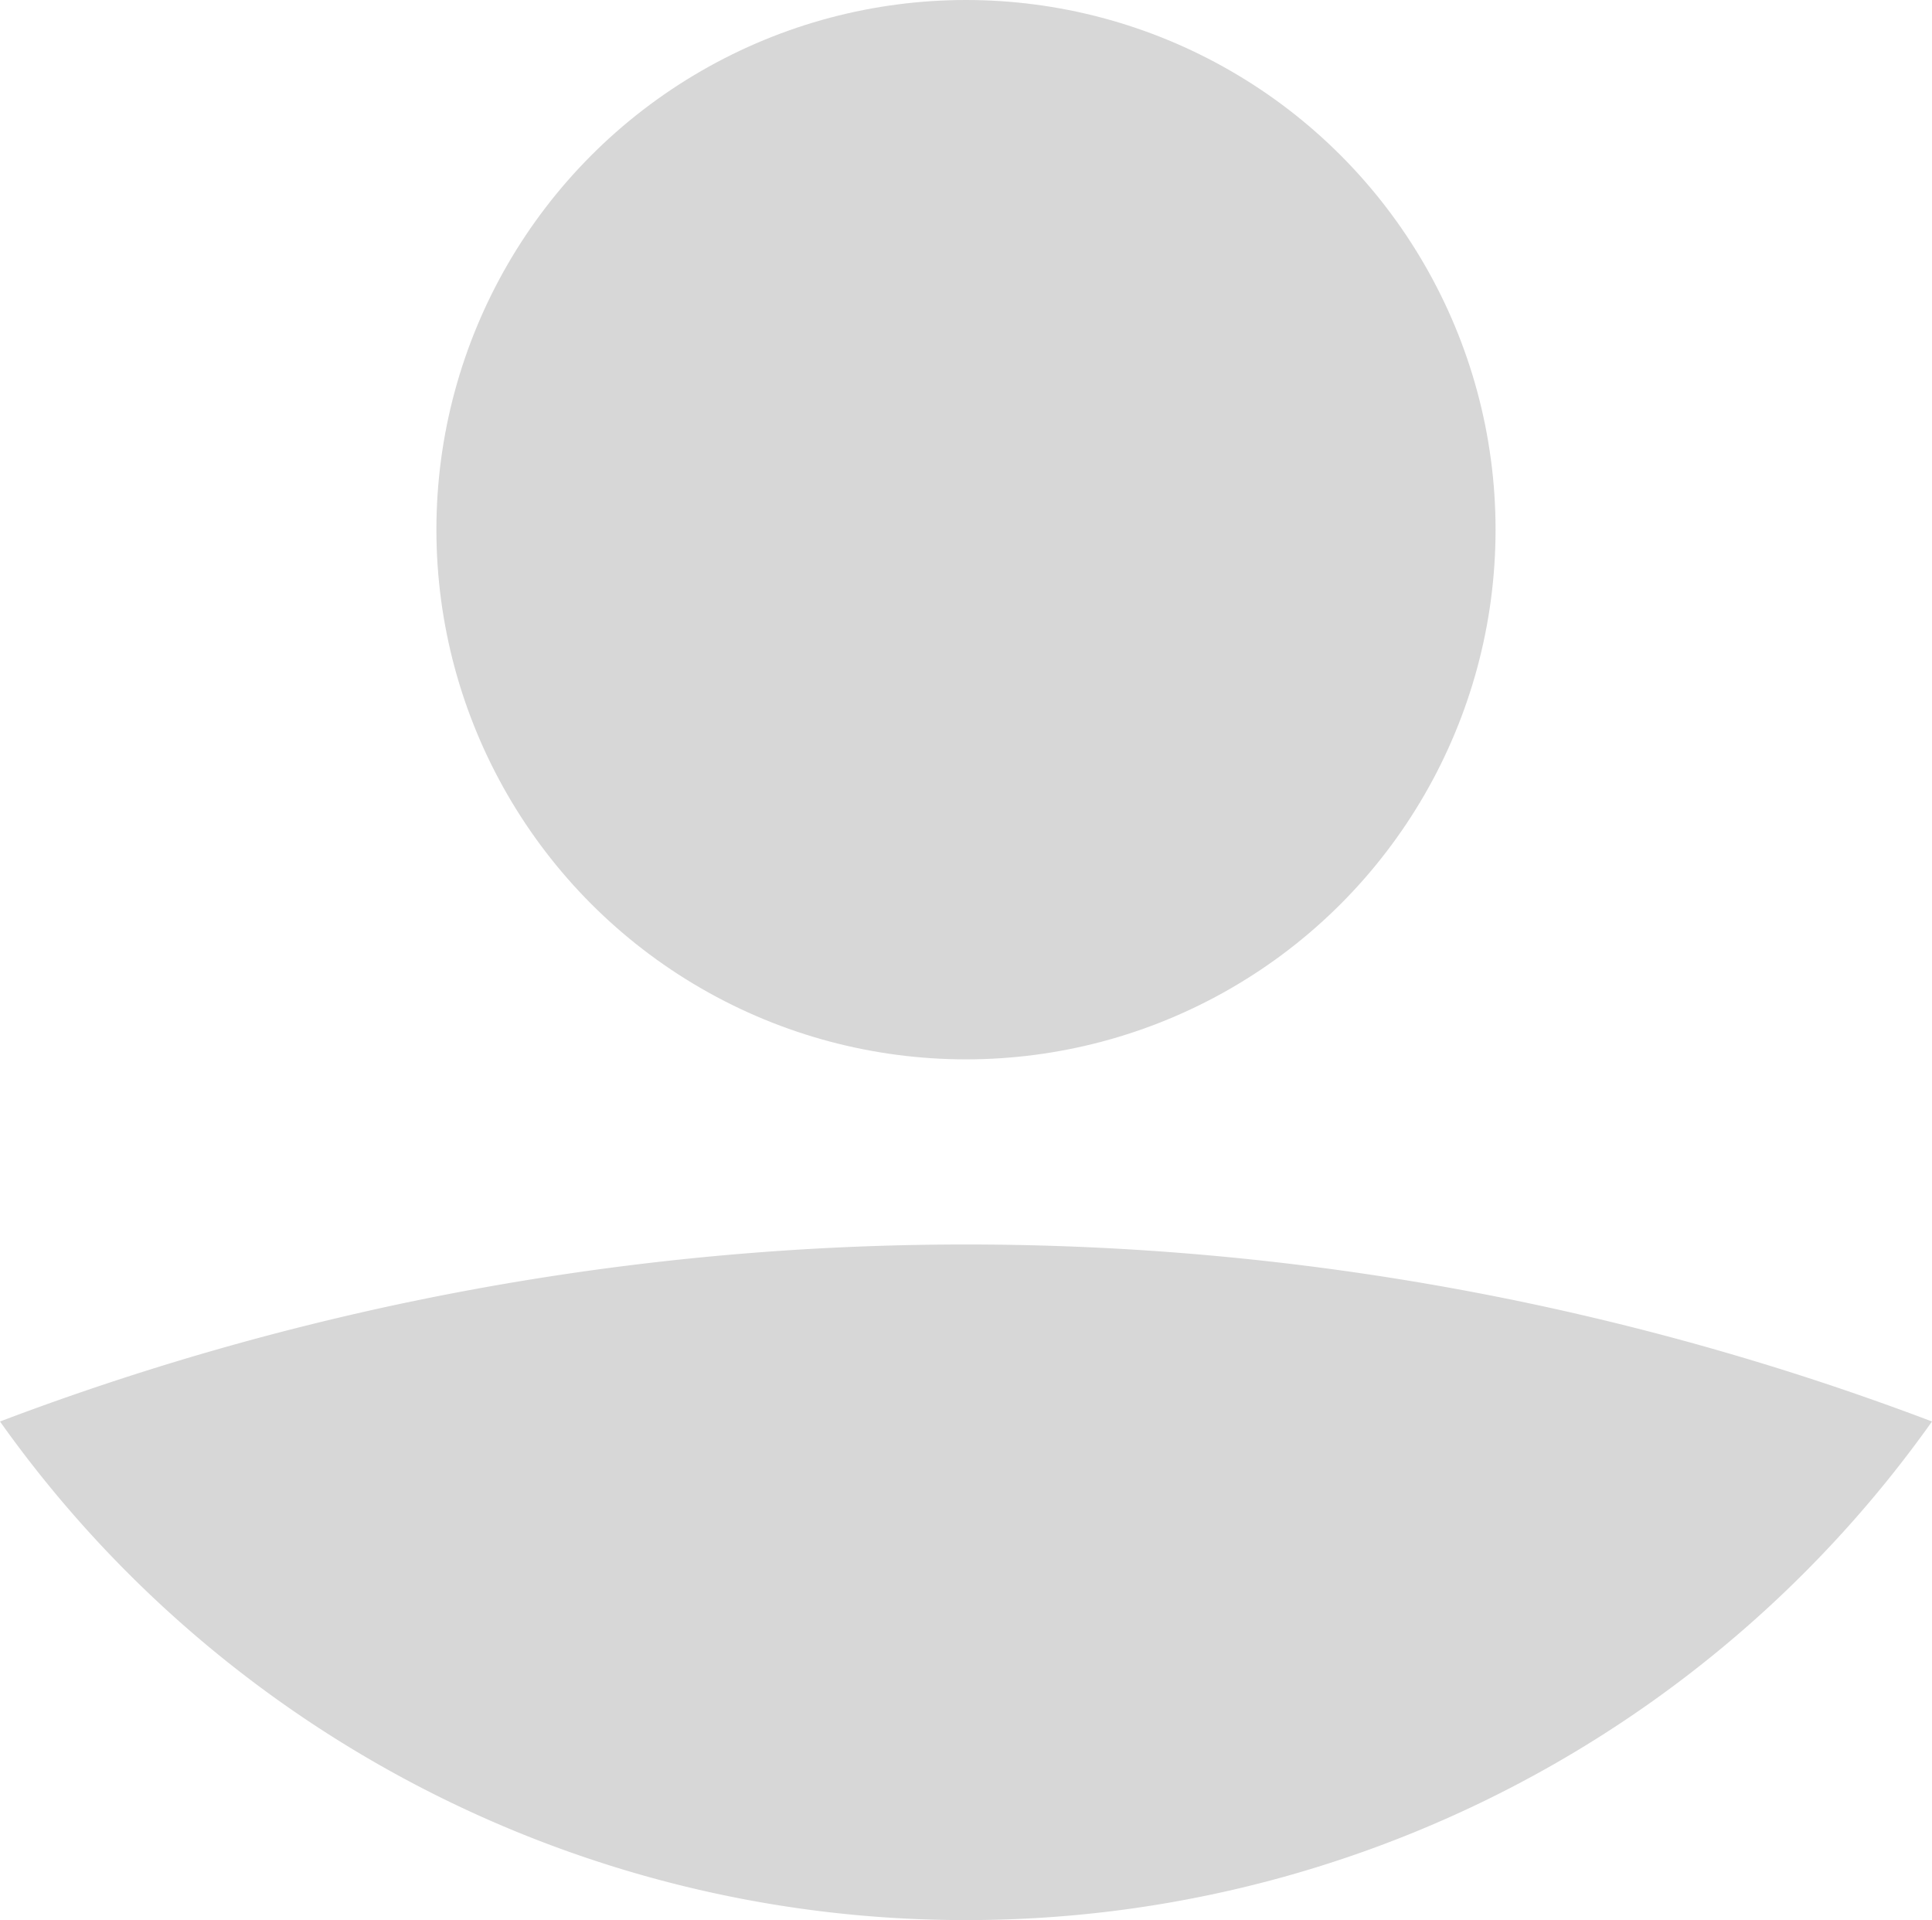 <svg xmlns="http://www.w3.org/2000/svg" width="58.371" height="58" viewBox="0 0 58.371 58">
  <g id="Grupo_7" data-name="Grupo 7" opacity="0.16">
    <circle id="Elipse_10" data-name="Elipse 10" cx="16" cy="16" r="16" transform="translate(13.185 0)"/>
    <path id="Interseção_1" data-name="Interseção 1" d="M0,5.347a82.326,82.326,0,0,1,58.371,0A35.758,35.758,0,0,1,29.185,20.408,35.758,35.758,0,0,1,0,5.347Z" transform="translate(0 37.592)"/>
  </g>
</svg>
